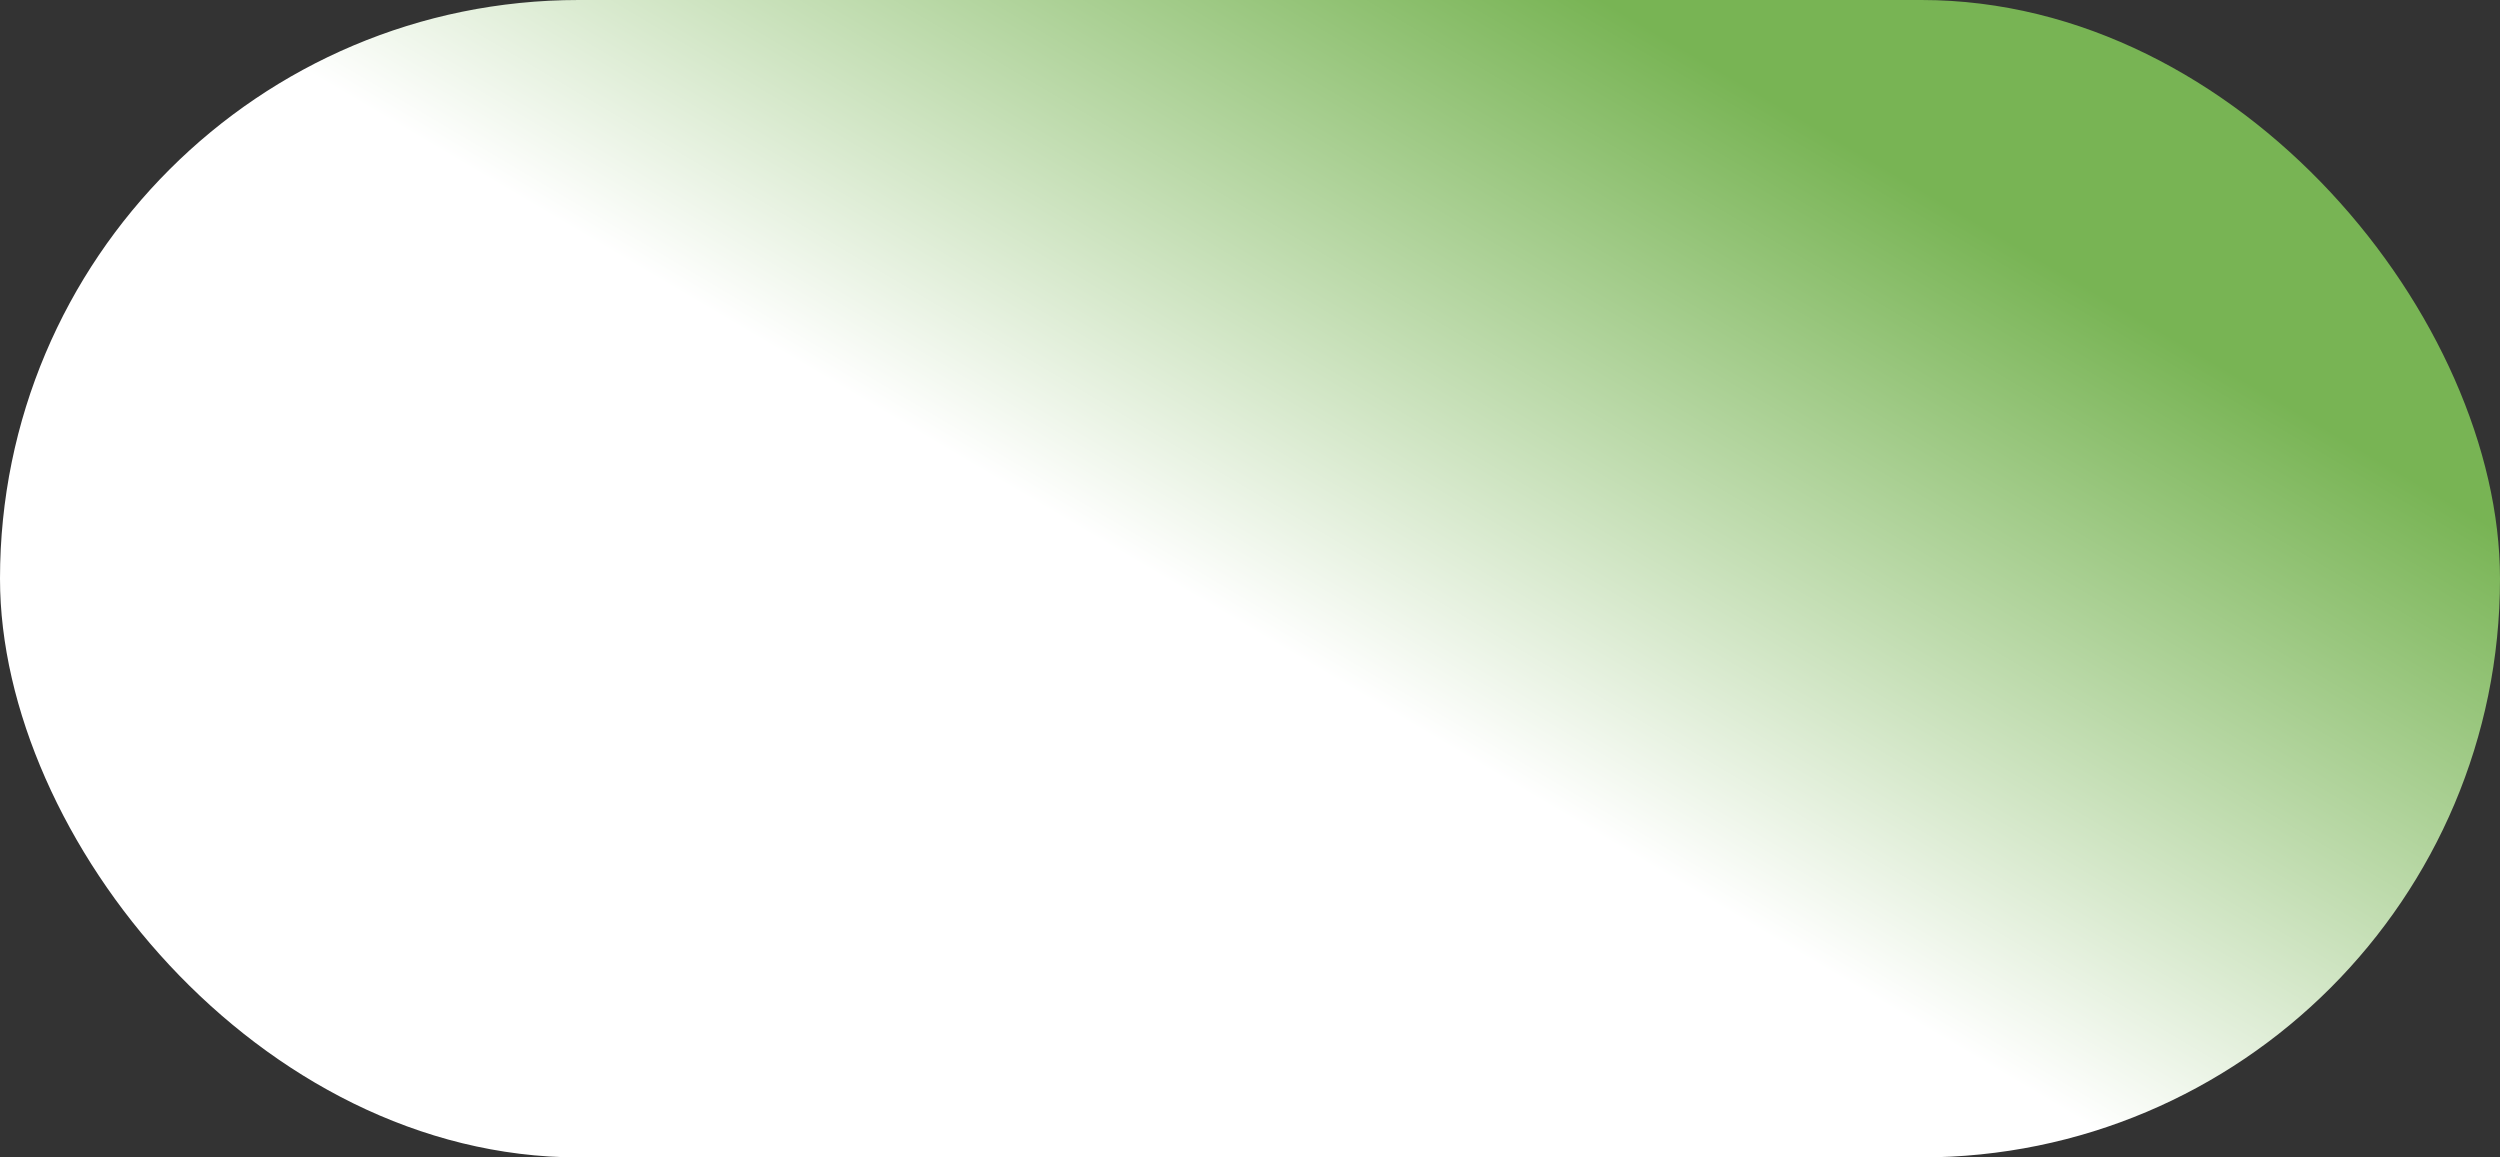 <svg width="756" height="350" xmlns="http://www.w3.org/2000/svg"><rect width="100%" height="100%" fill="#333333" stroke="none"/><defs><linearGradient x1="89.292%" y1="32.472%" x2="54.044%" y2="59.672%" id="linearGradient-1"><stop stop-color="#78B454" offset="0%"/><stop stop-color="#FFF" offset="100%"/></linearGradient></defs><g id="Page-1" stroke="none" stroke-width="1" fill="none" fill-rule="evenodd"><g id="Home-Page" transform="translate(-189 -1429)" fill="url(#linearGradient-1)"><rect id="Rectangle" x="189" y="1429" width="756" height="350" rx="175"/></g></g></svg>